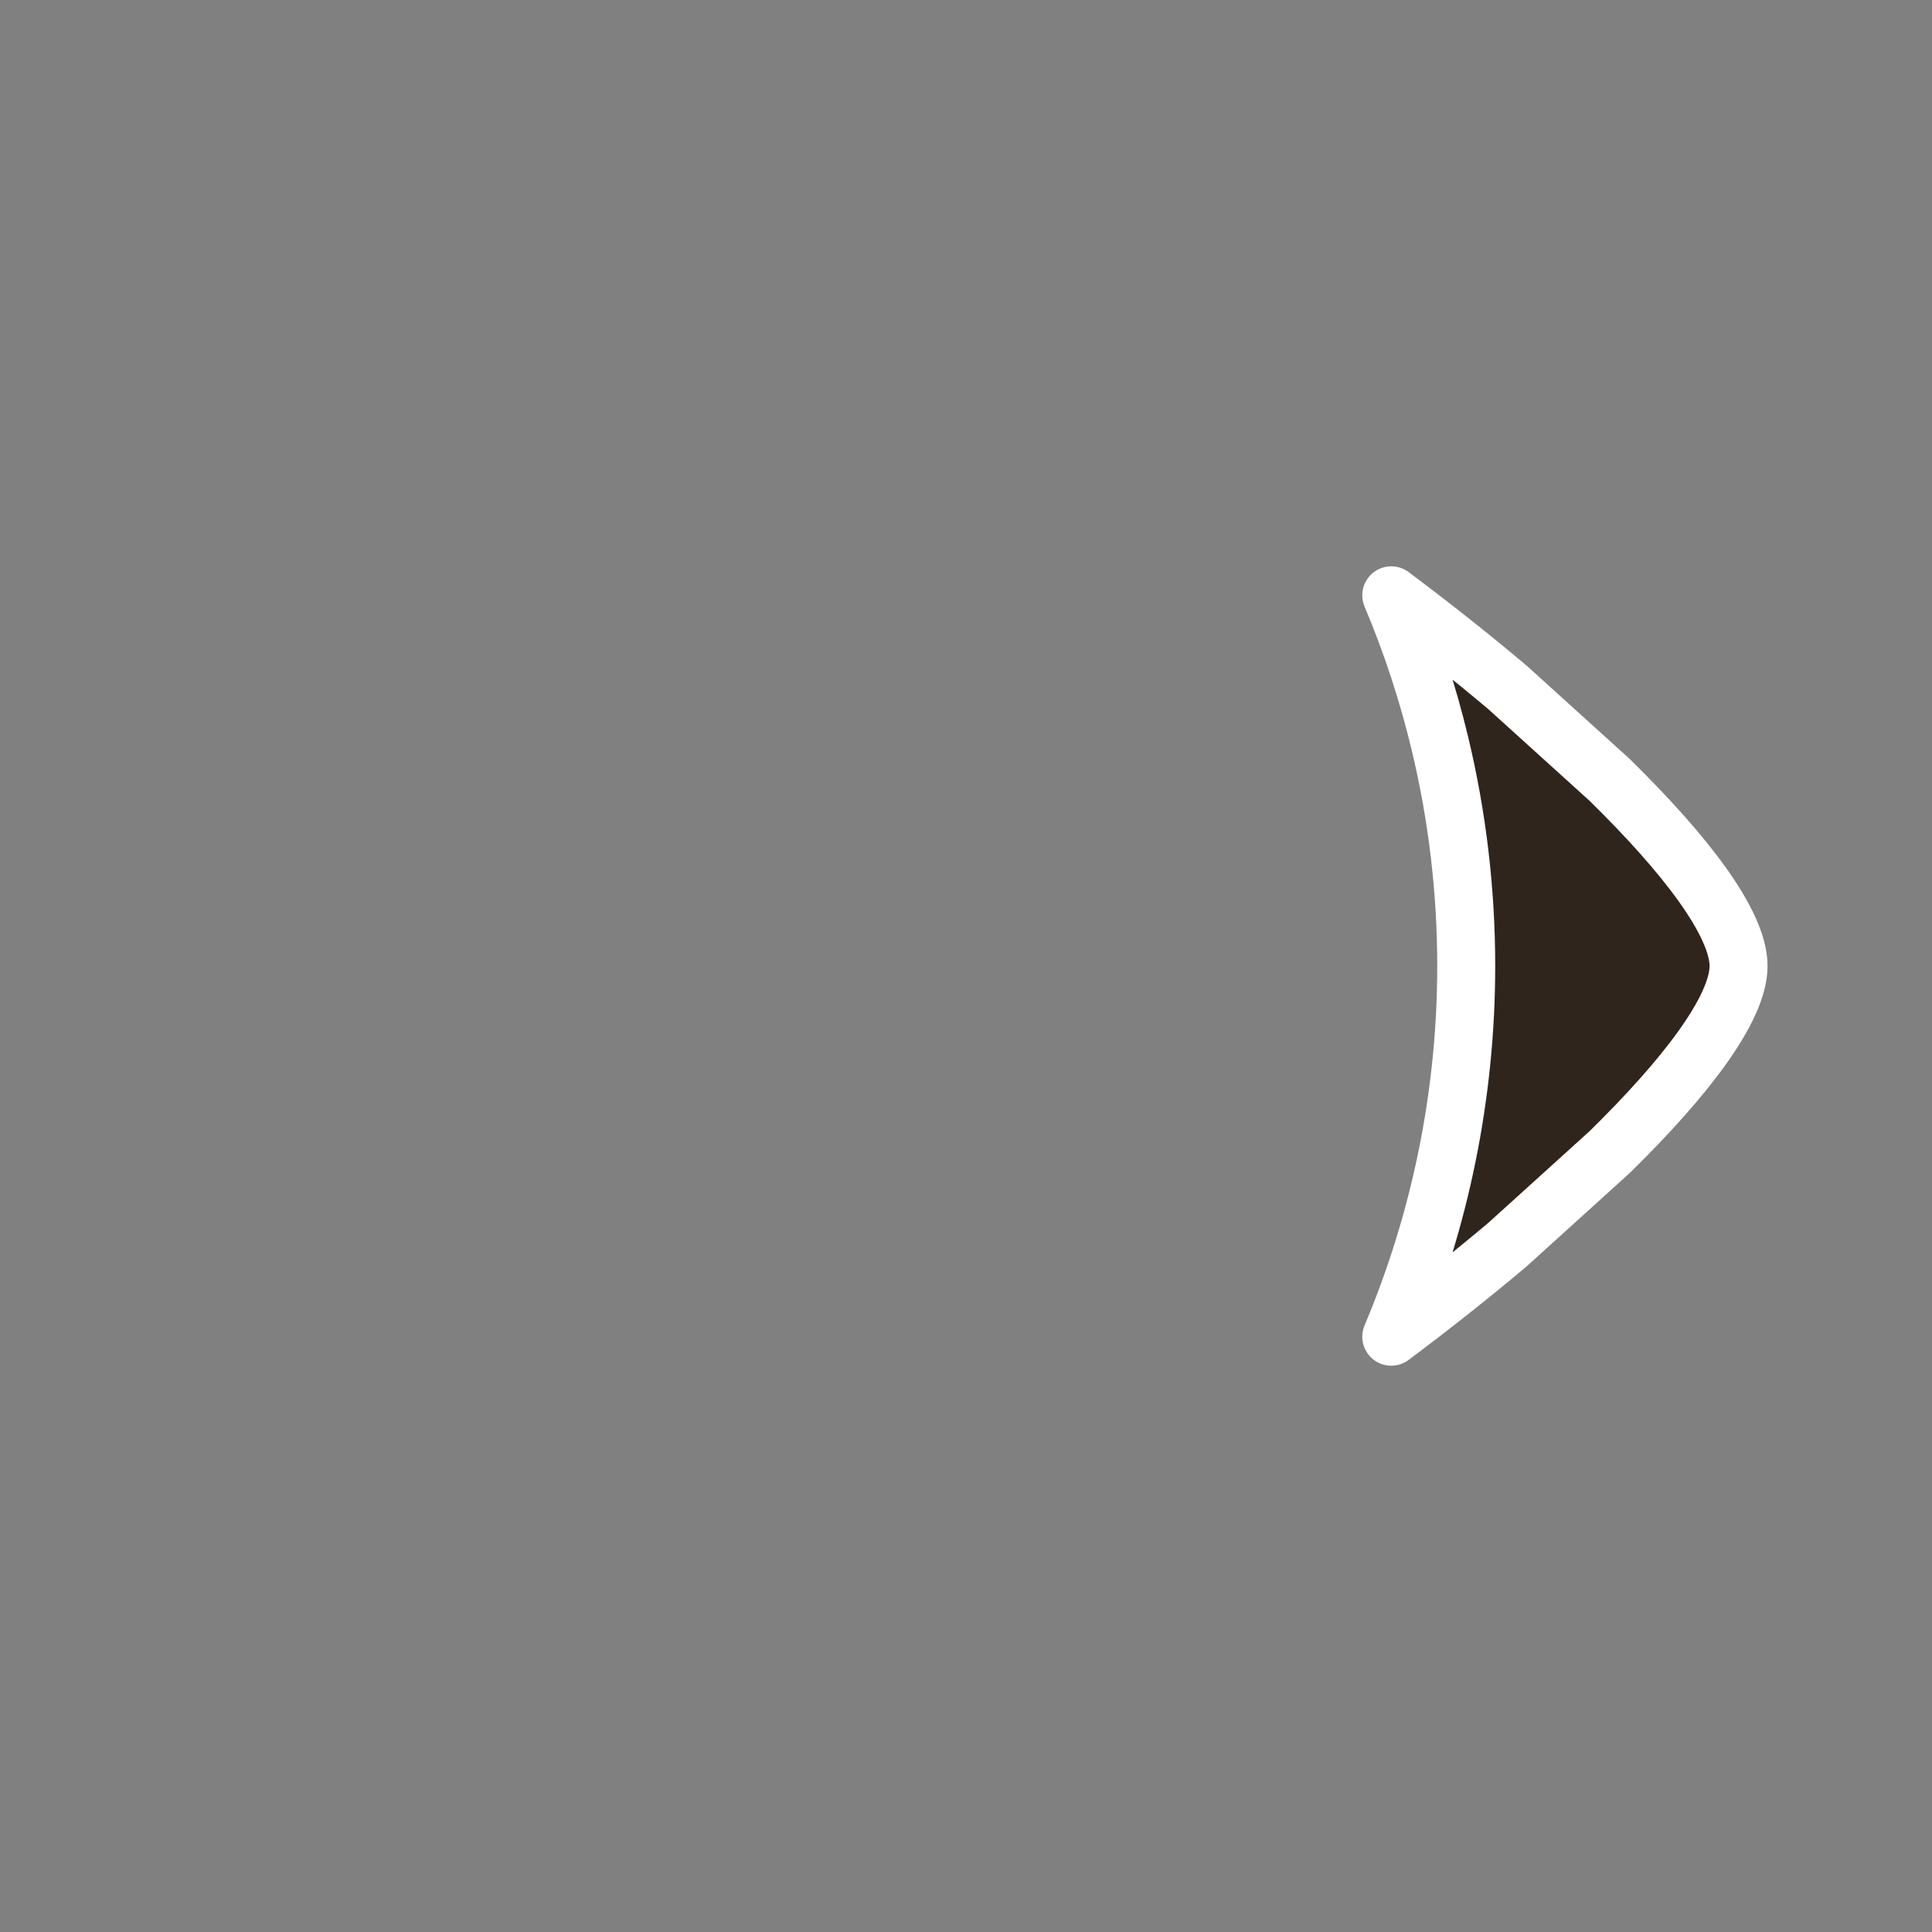<?xml version="1.0" encoding="UTF-8" standalone="no"?>
<svg
   xmlns:dc="http://purl.org/dc/elements/1.1/"
   xmlns:cc="http://creativecommons.org/ns#"
   xmlns:rdf="http://www.w3.org/1999/02/22-rdf-syntax-ns#"
   xmlns:svg="http://www.w3.org/2000/svg"
   xmlns="http://www.w3.org/2000/svg"
   xmlns:sodipodi="http://sodipodi.sourceforge.net/DTD/sodipodi-0.dtd"
   xmlns:inkscape="http://www.inkscape.org/namespaces/inkscape"
   width="100mm"
   height="100mm"
   viewBox="0 0 100 100"
   version="1.1"
   id="svg8"
   inkscape:version="1.0.1 (3bc2e813f5, 2020-09-07)"
   sodipodi:docname="puck-side-arrow-4.svg"
   inkscape:export-filename="C:\Users\svent\Documents\sven-frankson\fluid-x\datas\textures\puck-side-arrow.png"
   inkscape:export-xdpi="260.09601"
   inkscape:export-ydpi="260.09601">
  <rect x="0" y="0" width="100" height="100" fill="#808080" stroke="none"/>
  <defs
     id="defs2" />
  <sodipodi:namedview
     id="base"
     pagecolor="#ffffff"
     bordercolor="#666666"
     borderopacity="1.0"
     inkscape:pageopacity="0.0"
     inkscape:pageshadow="2"
     inkscape:zoom="1.8410461"
     inkscape:cx="410.5102"
     inkscape:cy="300.0156"
     inkscape:document-units="mm"
     inkscape:current-layer="layer1"
     inkscape:document-rotation="0"
     showgrid="false"
     inkscape:pagecheckerboard="true"
     inkscape:window-width="2560"
     inkscape:window-height="1377"
     inkscape:window-x="1912"
     inkscape:window-y="-8"
     inkscape:window-maximized="1" />
  <g
     inkscape:label="Calque 1"
     inkscape:groupmode="layer"
     id="layer1">
    <g
       id="g1577"
       transform="matrix(1.646,0,0,1.646,-55.787,-32.3)"
       style="fill:#2f251d;fill-opacity:1;stroke:#ffffff;stroke-width:1.823;stroke-opacity:1;stroke-miterlimit:4;stroke-dasharray:none;stroke-linejoin:round;stroke-linecap:round">
      <path
         id="path838-3"
         style="fill:#2f251d;fill-opacity:1;stroke:#ffffff;stroke-width:1.823;stroke-linecap:round;stroke-linejoin:round;stroke-miterlimit:4;stroke-dasharray:none;stroke-dashoffset:34.016;stroke-opacity:1;paint-order:stroke fill markers"
         inkscape:transform-center-x="-4.3481047"
         d="m 84.507,55.854 c 1.195,-1.173 2.198,-2.288 2.904,-3.275 0.732,-1.022 1.152,-1.908 1.152,-2.579 0,-0.671 -0.421,-1.558 -1.152,-2.58 -5.2e-4,-7.94e-4 -10e-4,-0.001 -0.002,-0.002 -0.706,-0.986 -1.709,-2.1 -2.903,-3.273 l -3.21,-2.906 c -1.157,-0.975 -2.391,-1.951 -3.654,-2.896 0.638,1.513 1.151,3.076 1.533,4.674 0.548,2.287 0.824,4.631 0.824,6.983 -8e-5,4.004 -0.802,7.967 -2.357,11.657 1.264,-0.945 2.497,-1.921 3.654,-2.896 z"
         sodipodi:nodetypes="csssccccccccc" />
    </g>
  </g>
</svg>
